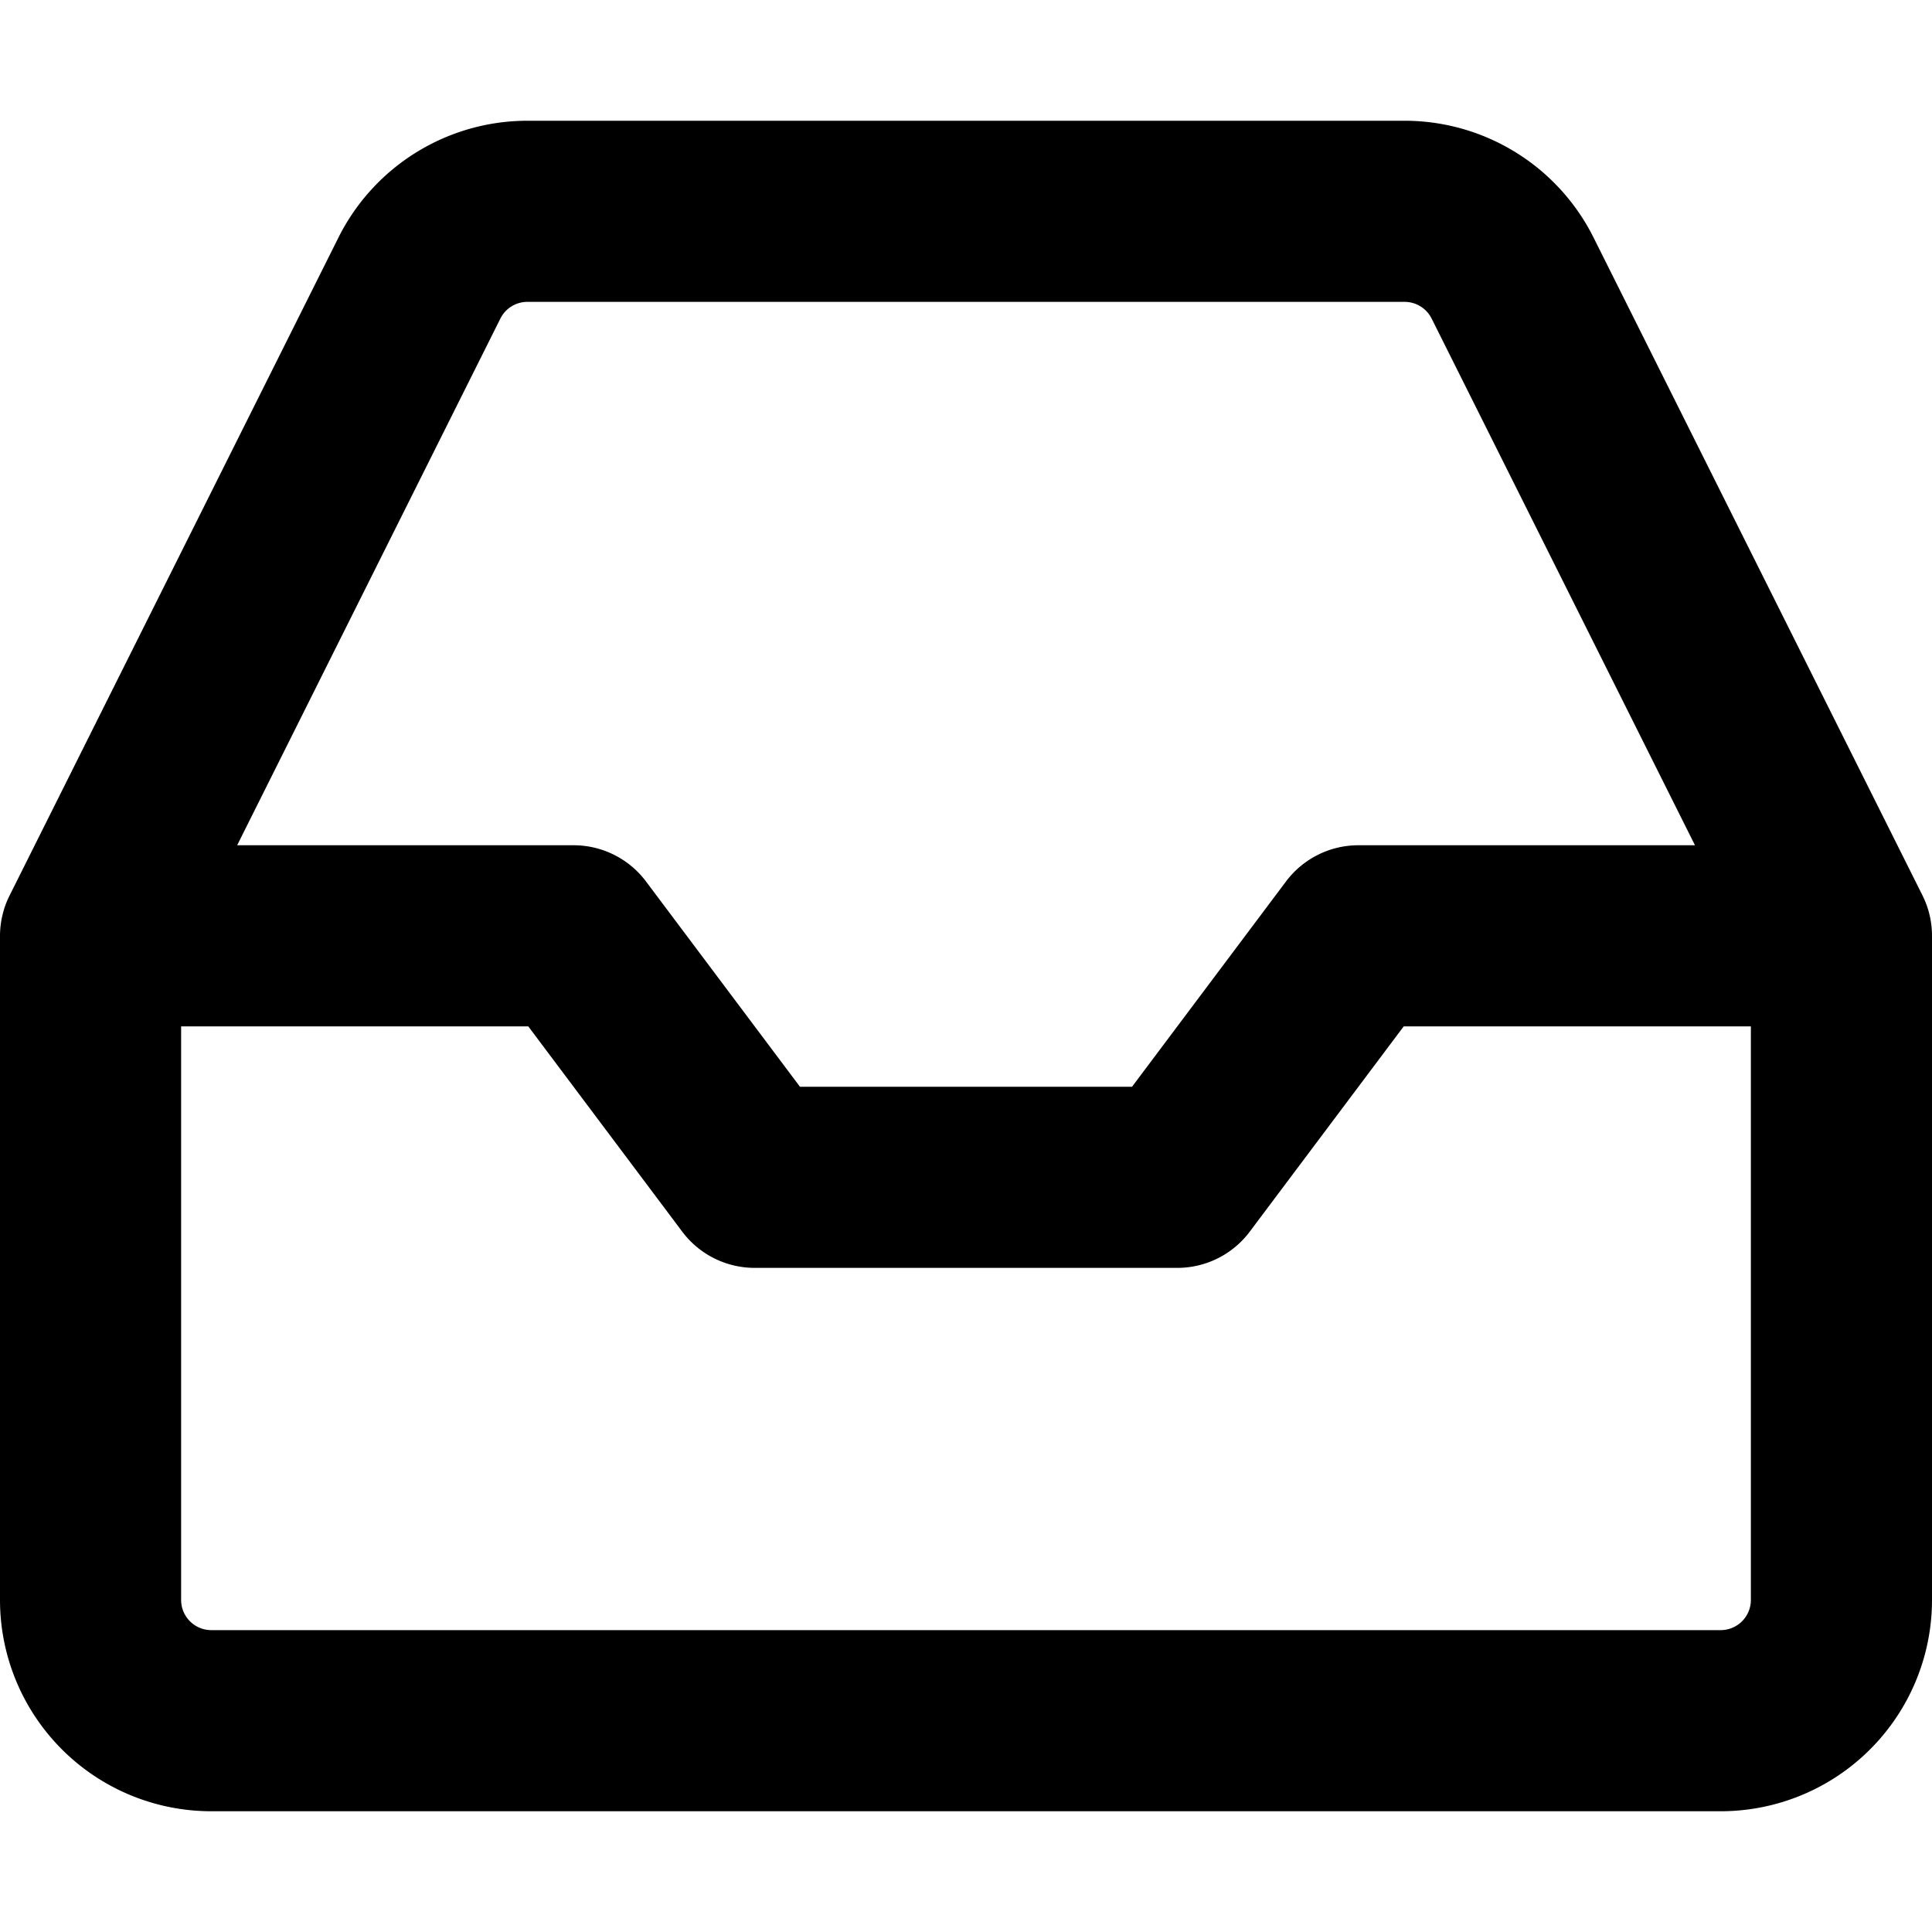 <svg width="16" height="16" viewBox="0 0 16 16" xmlns="http://www.w3.org/2000/svg">
  <path fill-rule="evenodd" clip-rule="evenodd" d="M2.803 1.967A1.75 1.75 0 014.368 1h7.264a1.75 1.75 0 011.565.967l2.724 5.448A.75.75 0 0116 7.75v5.5A1.75 1.75 0 0114.25 15H1.75A1.75 1.75 0 010 13.25v-5.5a.75.75 0 01.08-.335l2.723-5.448zm1.565.533a.25.25 0 00-.224.138L1.964 7H4.75a.75.75 0 01.6.3L6.625 9h2.75l1.275-1.7a.75.75 0 01.6-.3h2.787l-2.181-4.362a.25.25 0 00-.224-.138H4.368zm10.132 6h-2.875l-1.275 1.7a.75.75 0 01-.6.3h-3.5a.75.75 0 01-.6-.3L4.375 8.5H1.5v4.75c0 .138.112.25.25.25h12.5a.25.25 0 00.25-.25V8.5z"/>
</svg>
